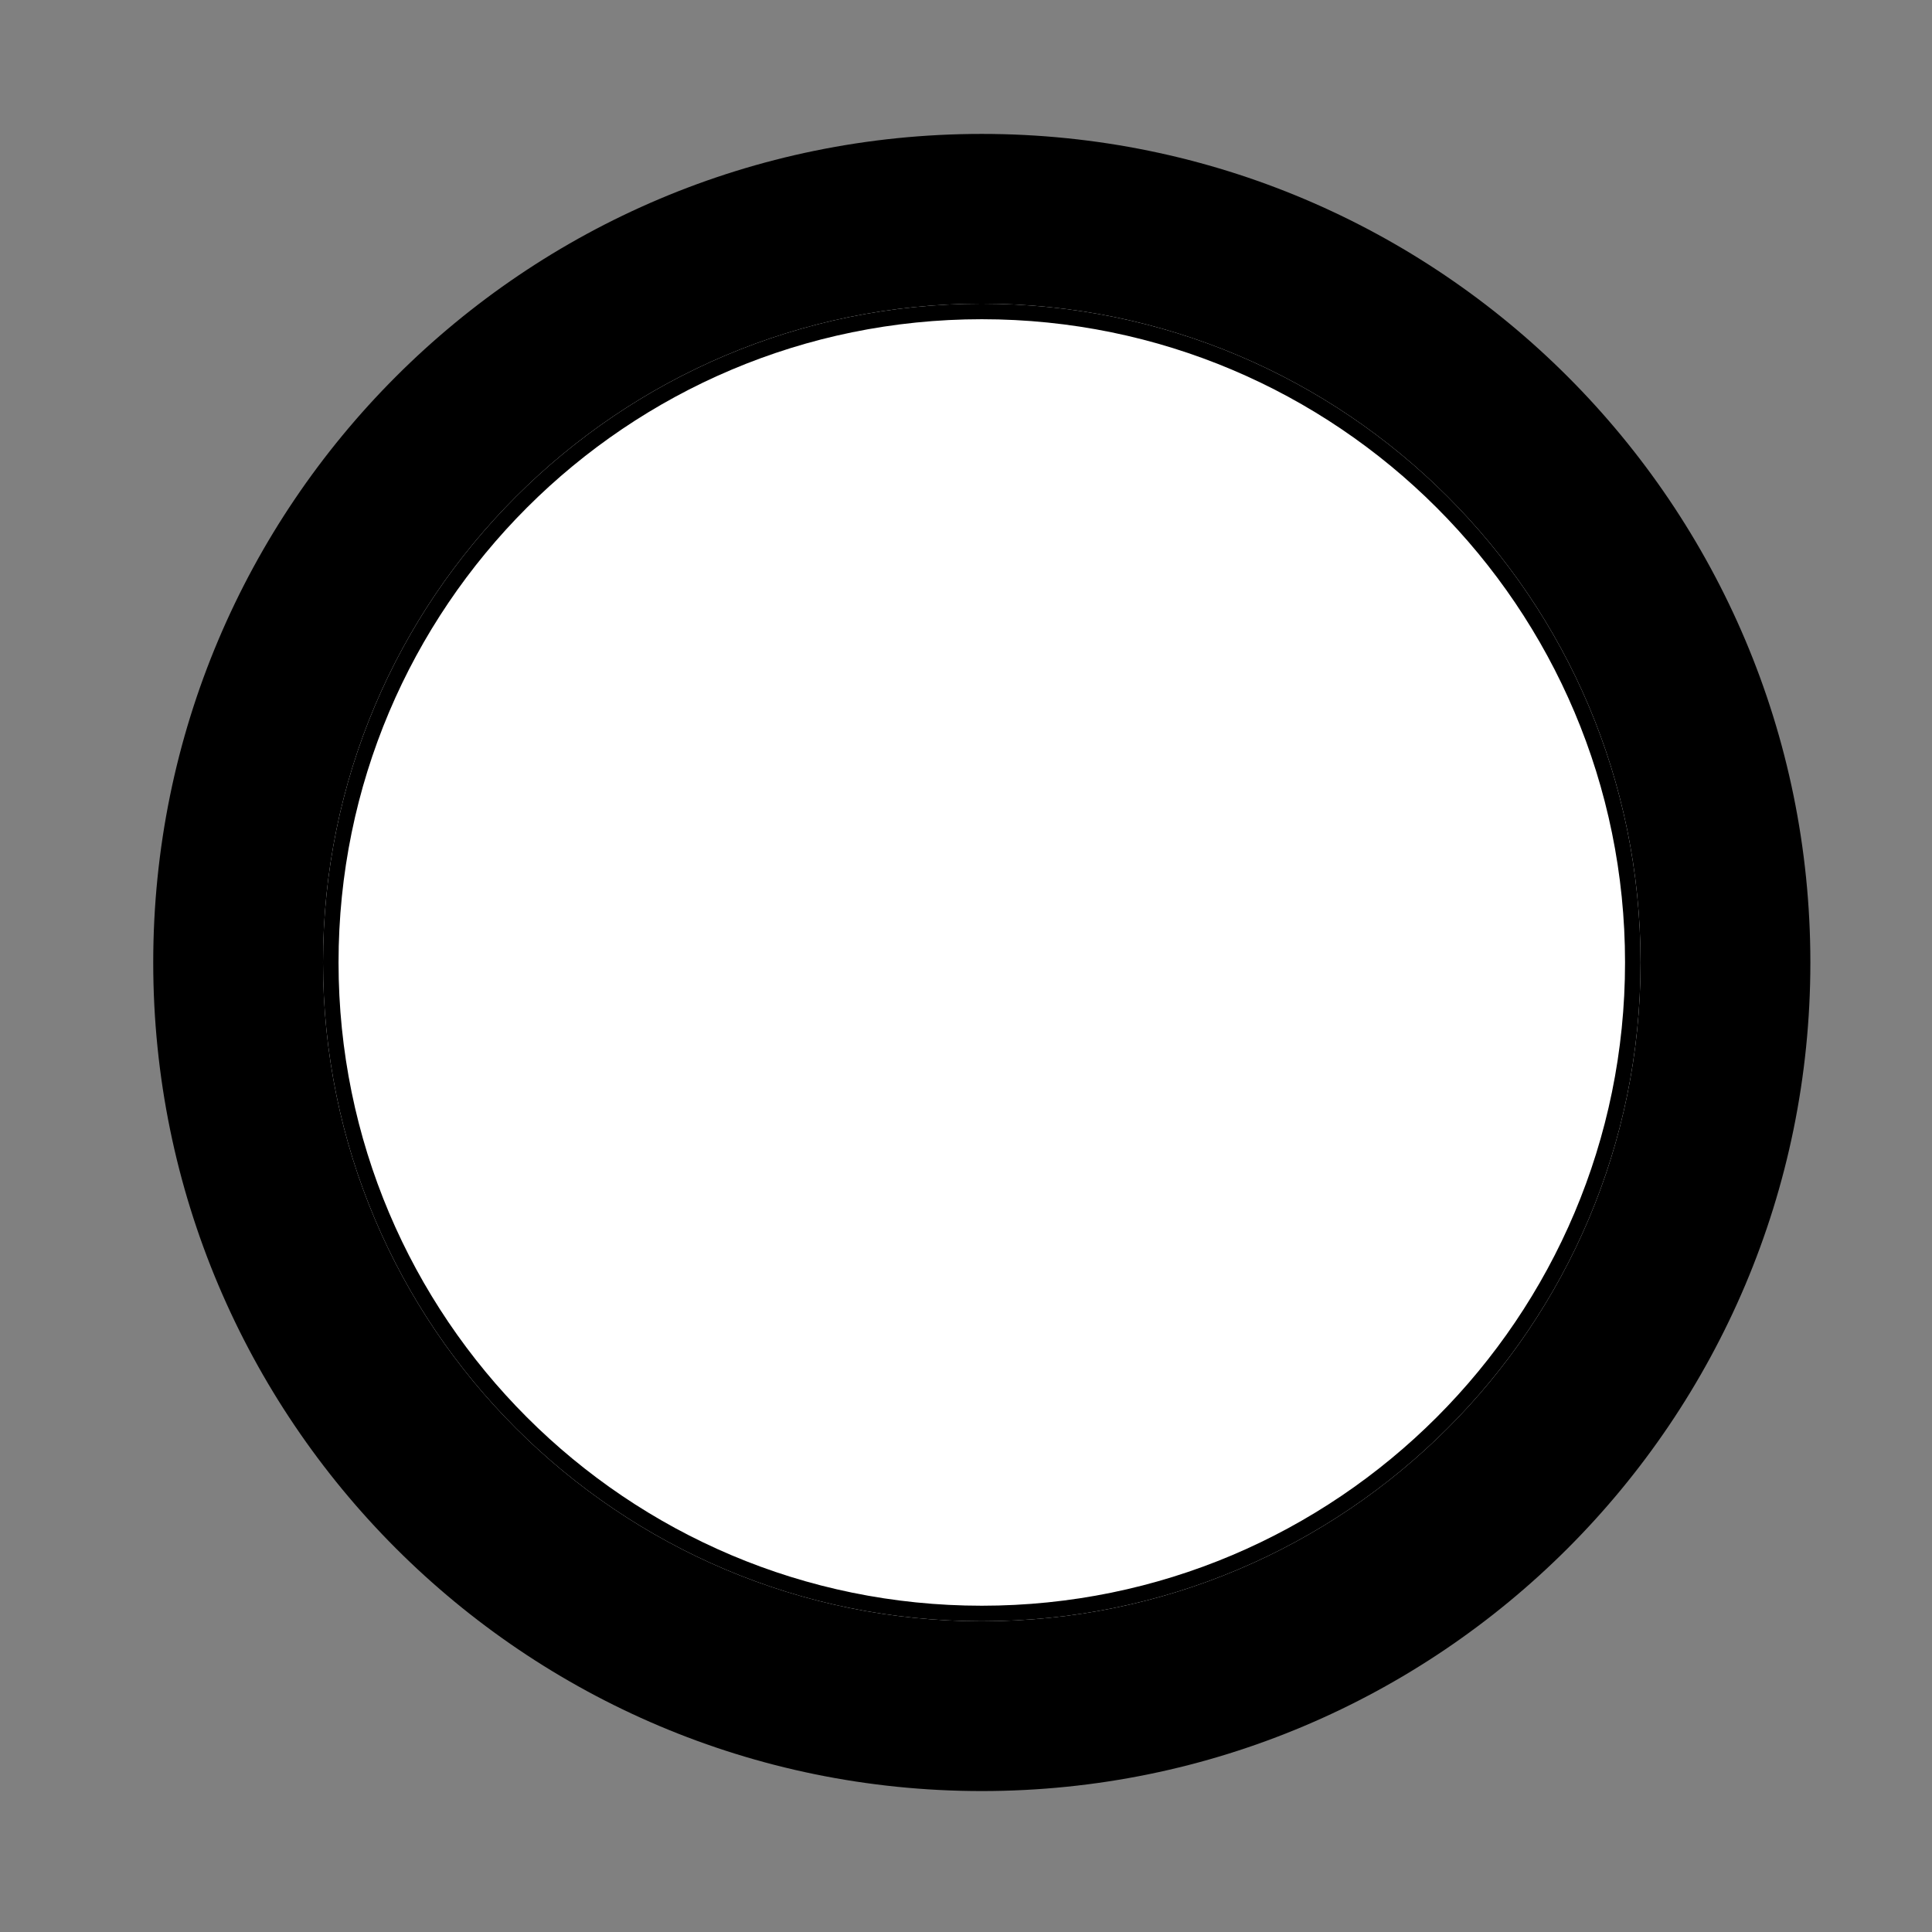 <?xml version="1.0" encoding="UTF-8"?>
<svg xmlns="http://www.w3.org/2000/svg" xmlns:xlink="http://www.w3.org/1999/xlink" width="1120" zoomAndPan="magnify" viewBox="0 0 840 840" height="1120" preserveAspectRatio="xMidYMid meet" version="1.0">
  <rect x="0" y="0" width="840" height="840" fill="#808080" stroke="none"/>
  <defs>
    <g/>
    <clipPath id="83f98f3fb0">
      <path d="M 66.621 58.223 L 787.117 58.223 L 787.117 778.719 L 66.621 778.719 Z M 66.621 58.223 " clip-rule="nonzero"/>
    </clipPath>
    <clipPath id="a6b5330b51">
      <path d="M 426.871 58.223 C 227.91 58.223 66.621 219.512 66.621 418.469 C 66.621 617.43 227.91 778.719 426.871 778.719 C 625.828 778.719 787.117 617.43 787.117 418.469 C 787.117 219.512 625.828 58.223 426.871 58.223 Z M 426.871 58.223 " clip-rule="nonzero"/>
    </clipPath>
    <clipPath id="abbd9ace32">
      <path d="M 140.441 132.043 L 713.289 132.043 L 713.289 704.891 L 140.441 704.891 Z M 140.441 132.043 " clip-rule="nonzero"/>
    </clipPath>
    <clipPath id="b6a639e30e">
      <path d="M 426.863 132.043 C 268.676 132.043 140.441 260.277 140.441 418.465 C 140.441 576.652 268.676 704.891 426.863 704.891 C 585.051 704.891 713.289 576.652 713.289 418.465 C 713.289 260.277 585.051 132.043 426.863 132.043 Z M 426.863 132.043 " clip-rule="nonzero"/>
    </clipPath>
  </defs>
  <g clip-path="url(#83f98f3fb0)">
    <g clip-path="url(#a6b5330b51)">
      <path fill="#000000" d="M 66.621 58.223 L 787.117 58.223 L 787.117 778.719 L 66.621 778.719 Z M 66.621 58.223 " fill-opacity="1" fill-rule="nonzero"/>
    </g>
  </g>
  <g clip-path="url(#abbd9ace32)">
    <g clip-path="url(#b6a639e30e)">
      <path stroke-linecap="butt" transform="matrix(0.75, 0, 0, 0.75, 140.441, 132.041)" fill="#ffffff" stroke-linejoin="miter" d="M 381.896 0.002 C 170.979 0.002 0 170.981 0 381.898 C 0 592.815 170.979 763.799 381.896 763.799 C 592.813 763.799 763.797 592.815 763.797 381.898 C 763.797 170.981 592.813 0.002 381.896 0.002 Z M 381.896 0.002 " stroke="#000000" stroke-width="18" stroke-opacity="1" stroke-miterlimit="4"/>
    </g>
  </g>
  <g fill="#ffffff" fill-opacity="1">
    <g transform="translate(221.733, 453.75)">
      <g>
        <path d="M 19.219 -71.188 L 37.797 -13.109 L 56.375 -71.188 L 67.922 -71.188 L 67.922 0 L 58.969 0 L 58.969 -27.719 L 59.797 -55.5 L 41.172 0 L 34.328 0 L 15.797 -55.297 L 16.625 -27.719 L 16.625 0 L 7.672 0 L 7.672 -71.188 Z M 19.219 -71.188 "/>
      </g>
    </g>
  </g>
  <g fill="#ffffff" fill-opacity="1">
    <g transform="translate(297.373, 453.75)">
      <g>
        <path d="M 50.125 -71.188 L 50.125 -20.578 C 50.051 -13.836 48.094 -8.555 44.25 -4.734 C 40.406 -0.922 35.047 0.984 28.172 0.984 C 21.129 0.984 15.75 -0.879 12.031 -4.609 C 8.312 -8.348 6.422 -13.672 6.359 -20.578 L 6.359 -71.188 L 15.25 -71.188 L 15.25 -20.922 C 15.25 -16.129 16.27 -12.551 18.312 -10.188 C 20.352 -7.832 23.641 -6.656 28.172 -6.656 C 32.734 -6.656 36.031 -7.832 38.062 -10.188 C 40.102 -12.551 41.125 -16.129 41.125 -20.922 L 41.125 -71.188 Z M 50.125 -71.188 "/>
      </g>
    </g>
  </g>
  <g fill="#ffffff" fill-opacity="1">
    <g transform="translate(353.602, 453.75)">
      <g>
        <path d="M 54.172 0 L 45.188 0 L 16.672 -54.859 L 16.672 0 L 7.672 0 L 7.672 -71.188 L 16.672 -71.188 L 45.281 -16.094 L 45.281 -71.188 L 54.172 -71.188 Z M 54.172 0 "/>
      </g>
    </g>
  </g>
  <g fill="#ffffff" fill-opacity="1">
    <g transform="translate(415.601, 453.75)">
      <g>
        <path d="M 40.875 -18.578 L 16.828 -18.578 L 11.297 0 L 2.109 0 L 25.031 -71.188 L 32.719 -71.188 L 55.688 0 L 46.5 0 Z M 19.172 -26.312 L 38.578 -26.312 L 28.844 -58.672 Z M 19.172 -26.312 "/>
      </g>
    </g>
  </g>
  <g fill="#ffffff" fill-opacity="1">
    <g transform="translate(473.297, 453.75)">
      <g>
        <path d="M 26.203 -35.453 L 40.781 -71.188 L 50.906 -71.188 L 30.656 -26.547 L 30.656 0 L 21.703 0 L 21.703 -26.547 L 1.469 -71.188 L 11.641 -71.188 Z M 26.203 -35.453 "/>
      </g>
    </g>
  </g>
  <g fill="#ffffff" fill-opacity="1">
    <g transform="translate(525.81, 453.75)">
      <g>
        <path d="M 22.5 -26.547 L 2.297 -26.547 L 2.297 -33.938 L 22.5 -33.938 Z M 22.5 -26.547 "/>
      </g>
    </g>
  </g>
  <g fill="#ffffff" fill-opacity="1">
    <g transform="translate(550.649, 453.75)">
      <g>
        <path d="M 23.609 -32.812 L 16.625 -24.344 L 16.625 0 L 7.672 0 L 7.672 -71.188 L 16.625 -71.188 L 16.625 -36.812 L 22.5 -44.594 L 41.656 -71.188 L 52.422 -71.188 L 29.297 -39.844 L 54.219 0 L 43.516 0 Z M 23.609 -32.812 "/>
      </g>
    </g>
  </g>
  <g fill="#ffffff" fill-opacity="1">
    <g transform="translate(605.215, 453.75)">
      <g>
        <path d="M 17.016 0 L 8.062 0 L 8.062 -71.188 L 17.016 -71.188 Z M 17.016 0 "/>
      </g>
    </g>
  </g>
</svg>